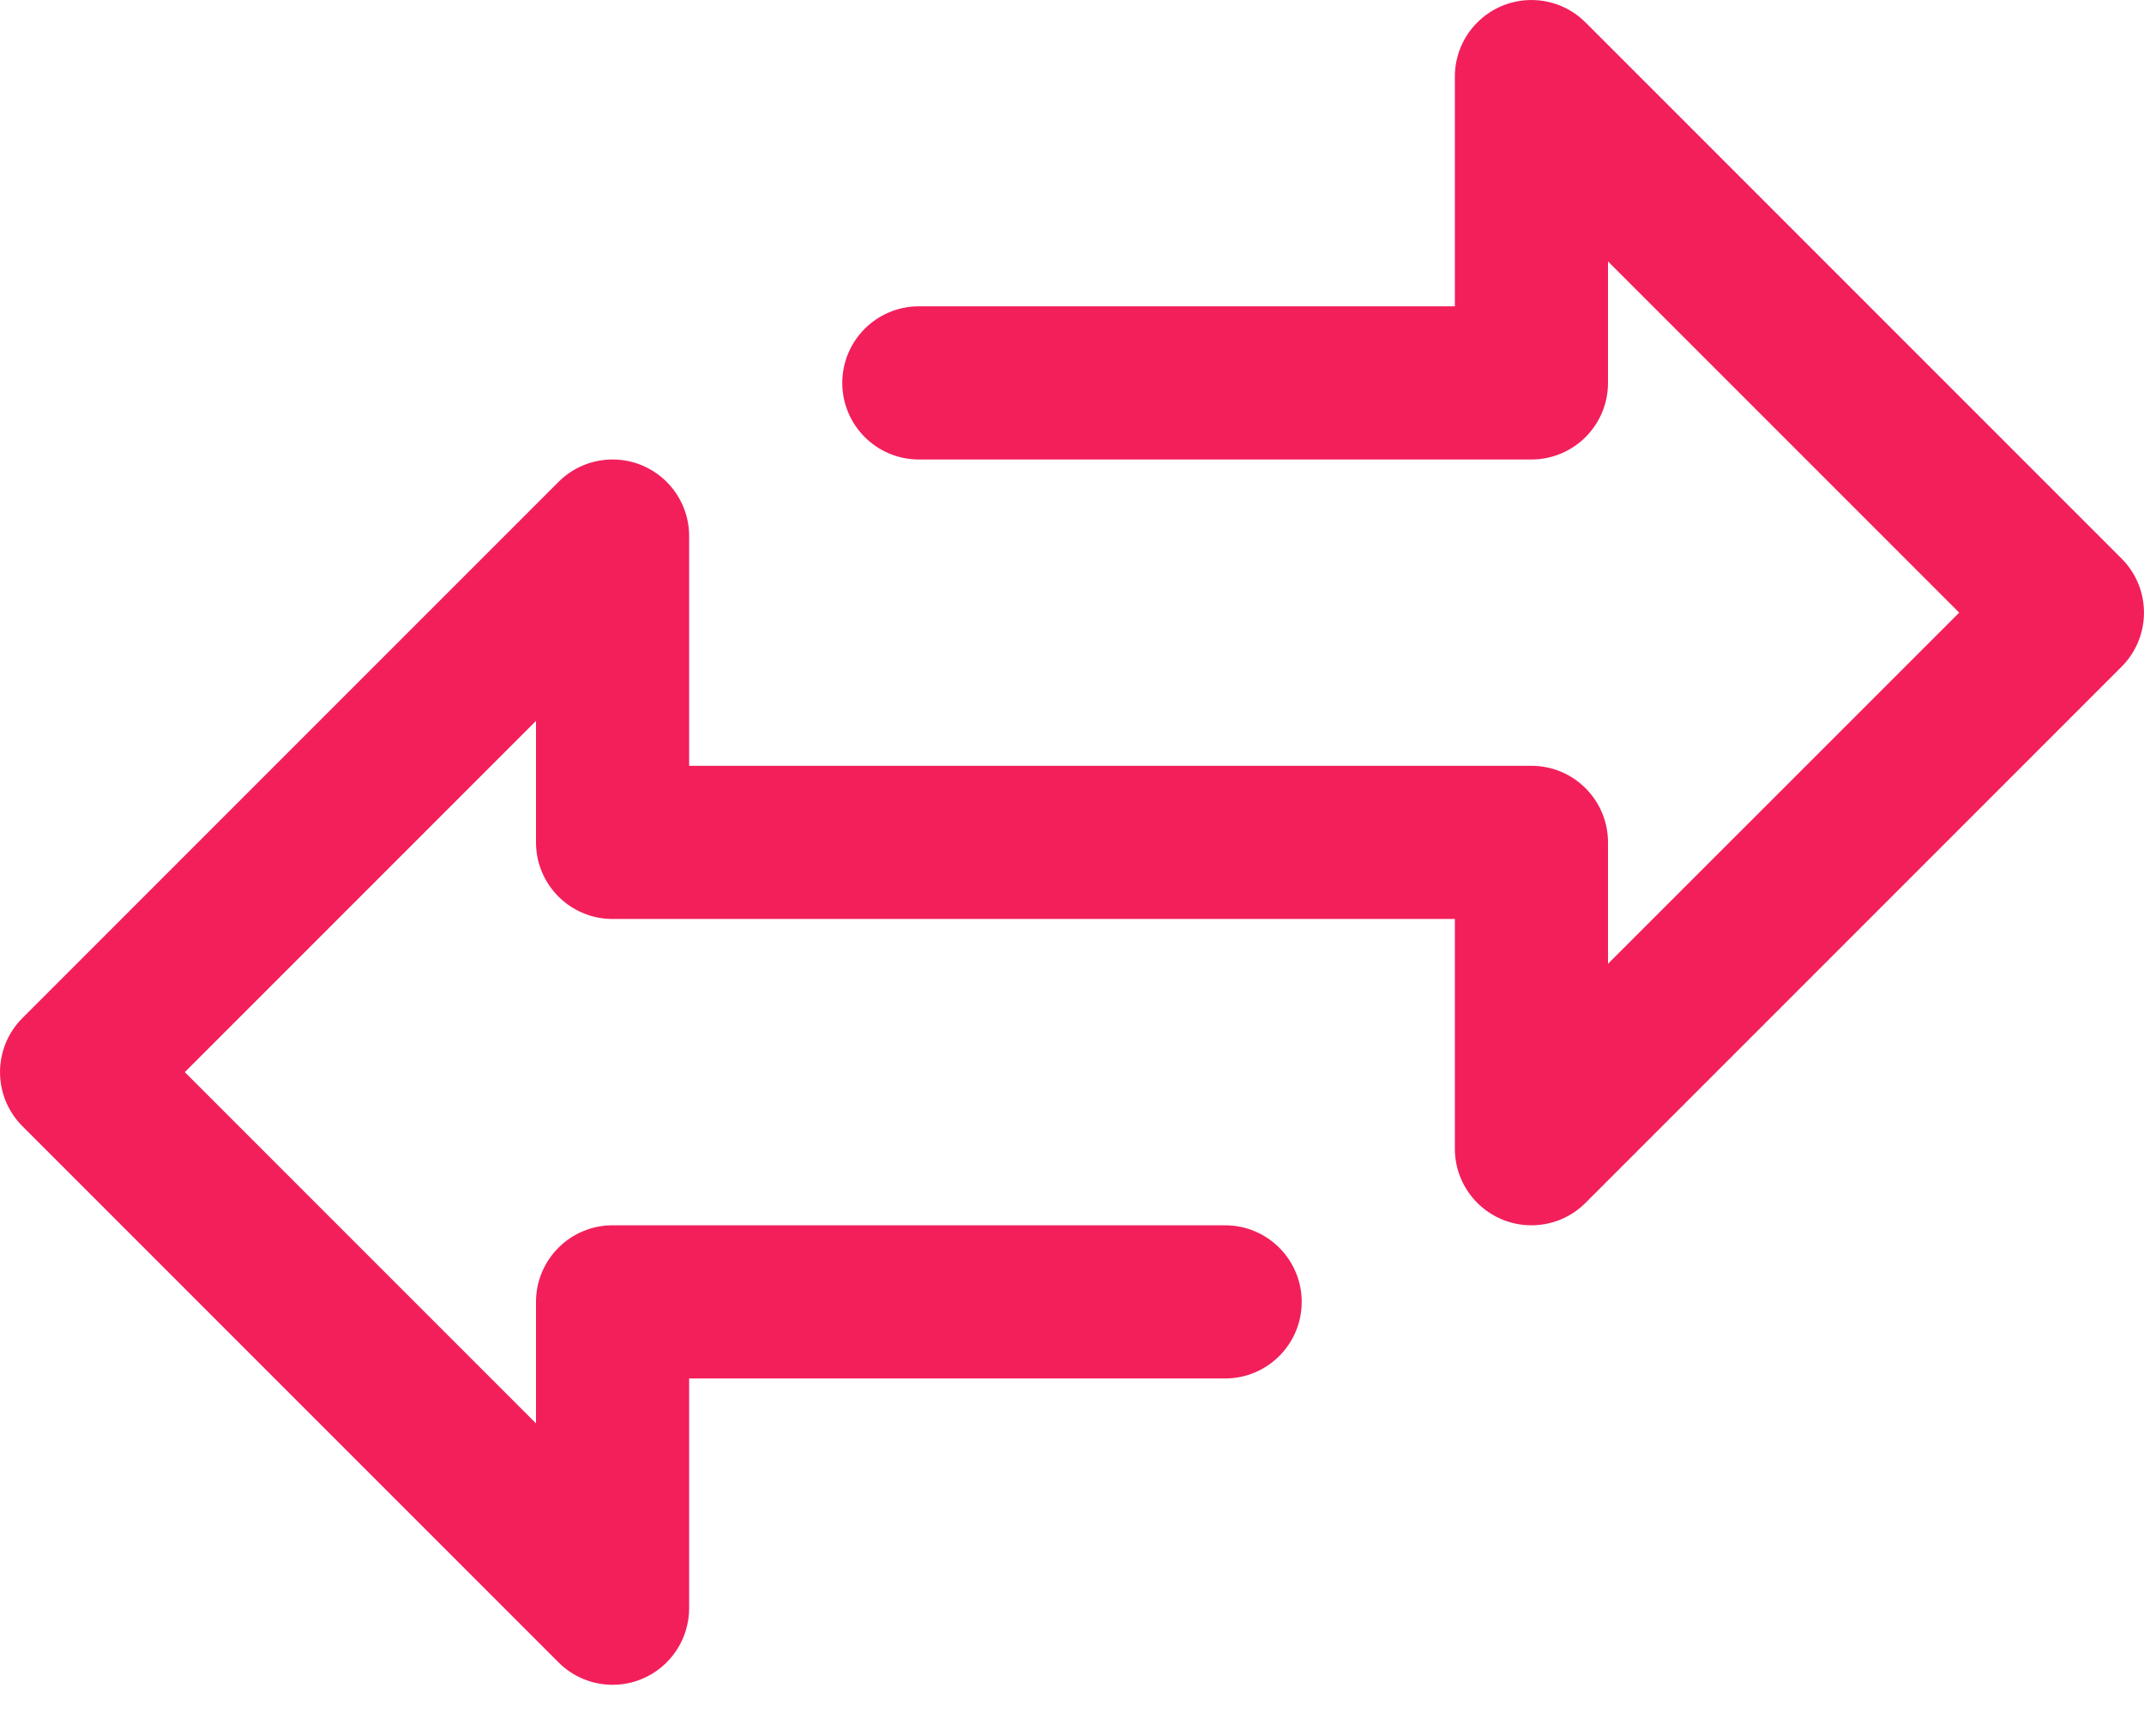 <svg width="21" height="17" viewBox="0 0 21 17" fill="none" xmlns="http://www.w3.org/2000/svg">
<path d="M20.78 5.47L15.53 0.22C15.237 -0.073 14.762 -0.073 14.47 0.22C14.329 0.36 14.25 0.551 14.25 0.75V3H9C8.586 3 8.25 3.336 8.25 3.75C8.25 4.164 8.586 4.5 9 4.5H15C15.414 4.5 15.75 4.164 15.75 3.75V2.56L19.19 6L15.75 9.439V8.25C15.75 7.836 15.414 7.5 15 7.5H6.75V5.25C6.75 4.836 6.414 4.5 6 4.5C5.801 4.5 5.61 4.579 5.47 4.72L0.22 9.97C-0.073 10.263 -0.073 10.737 0.22 11.03L5.47 16.28C5.61 16.421 5.801 16.5 6 16.5C6.099 16.5 6.196 16.481 6.287 16.443C6.567 16.327 6.75 16.053 6.75 15.75V13.5H12C12.414 13.5 12.75 13.164 12.75 12.75C12.75 12.336 12.414 12 12 12H6C5.586 12 5.25 12.336 5.25 12.75V13.94L1.81 10.5L5.25 7.06V8.25C5.25 8.664 5.586 9 6 9H14.25V11.25C14.25 11.664 14.586 12 15 12C15.199 12 15.39 11.921 15.53 11.78L20.78 6.53C21.073 6.237 21.073 5.763 20.78 5.47Z" fill="#F21F5B"/>
</svg>
